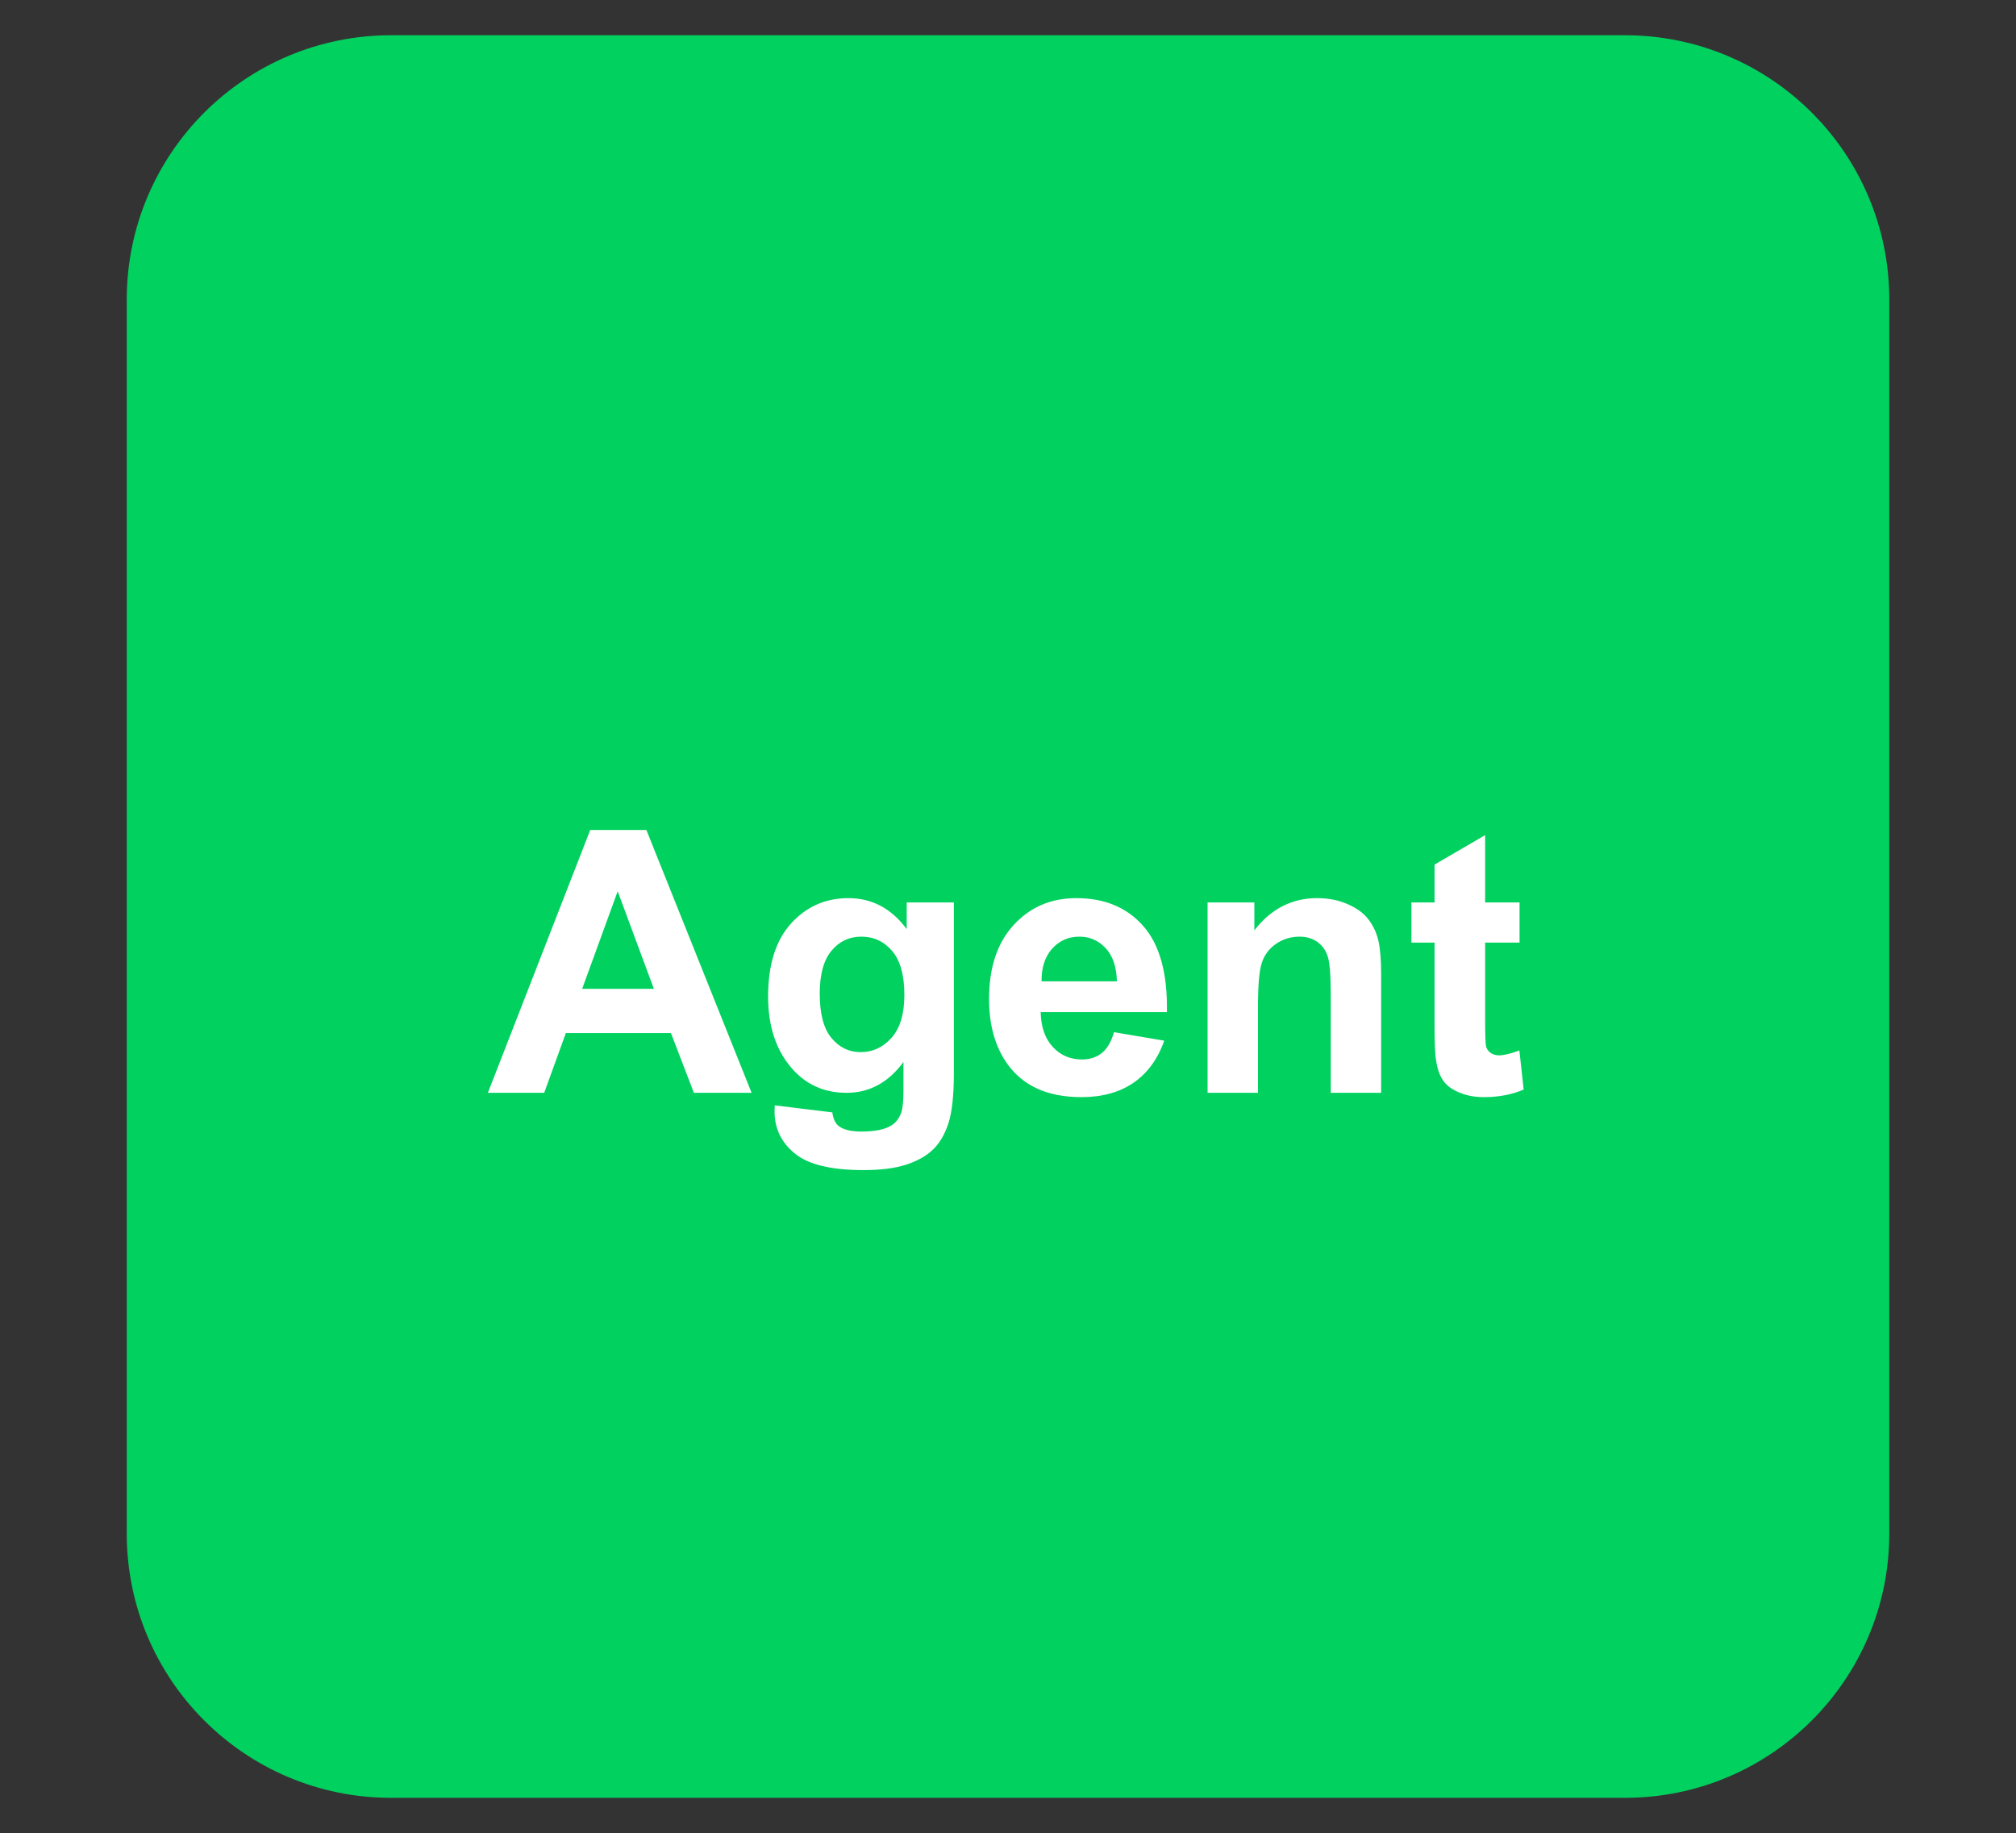 <?xml version="1.0" encoding="UTF-8"?>
<svg xmlns="http://www.w3.org/2000/svg" xmlns:xlink="http://www.w3.org/1999/xlink" width="164.707" height="149.76" viewBox="0 0 164.707 149.76">
<rect x="0" y="0" width="164.707" height="149.76" fill="#333333" stroke="none"/>
<path fill-rule="nonzero" fill="rgb(0%, 81.961%, 37.255%)" fill-opacity="1" d="M 31.953 146.879 L 132.754 146.879 C 144.684 146.879 154.355 137.211 154.355 125.281 L 154.355 24.48 C 154.355 12.551 144.684 2.879 132.754 2.879 L 31.953 2.879 C 20.023 2.879 10.355 12.551 10.355 24.48 L 10.355 125.281 C 10.355 137.211 20.023 146.879 31.953 146.879 Z M 31.953 146.879 "/>
<path fill-rule="nonzero" fill="rgb(100%, 100%, 100%)" fill-opacity="1" d="M 61.406 89.281 L 56.691 89.281 L 54.816 84.402 L 46.23 84.402 L 44.461 89.281 L 39.859 89.281 L 48.223 67.805 L 52.809 67.805 Z M 53.422 80.785 L 50.465 72.816 L 47.562 80.785 Z M 63.297 90.305 L 68 90.879 C 68.078 91.426 68.258 91.801 68.539 92.008 C 68.93 92.301 69.547 92.445 70.387 92.445 C 71.461 92.445 72.266 92.285 72.805 91.961 C 73.164 91.746 73.438 91.398 73.625 90.922 C 73.75 90.578 73.812 89.949 73.812 89.031 L 73.812 86.762 C 72.582 88.441 71.031 89.281 69.156 89.281 C 67.066 89.281 65.41 88.398 64.188 86.629 C 63.23 85.234 62.754 83.496 62.754 81.414 C 62.754 78.809 63.383 76.816 64.637 75.438 C 65.891 74.062 67.453 73.375 69.316 73.375 C 71.242 73.375 72.828 74.219 74.078 75.906 L 74.078 73.727 L 77.93 73.727 L 77.93 87.684 C 77.93 89.52 77.777 90.891 77.477 91.801 C 77.172 92.711 76.75 93.422 76.203 93.938 C 75.656 94.457 74.926 94.863 74.012 95.156 C 73.098 95.449 71.945 95.594 70.547 95.594 C 67.91 95.594 66.039 95.145 64.938 94.238 C 63.832 93.336 63.281 92.191 63.281 90.805 C 63.281 90.668 63.285 90.5 63.297 90.305 Z M 66.973 81.18 C 66.973 82.832 67.293 84.039 67.934 84.805 C 68.57 85.57 69.359 85.957 70.297 85.957 C 71.305 85.957 72.152 85.562 72.848 84.777 C 73.539 83.992 73.887 82.828 73.887 81.281 C 73.887 79.672 73.555 78.477 72.891 77.695 C 72.227 76.914 71.387 76.523 70.371 76.523 C 69.383 76.523 68.57 76.906 67.934 77.672 C 67.293 78.438 66.973 79.609 66.973 81.18 Z M 91.016 84.328 L 95.117 85.02 C 94.59 86.523 93.754 87.668 92.617 88.453 C 91.48 89.238 90.055 89.633 88.348 89.633 C 85.641 89.633 83.641 88.75 82.344 86.98 C 81.316 85.566 80.805 83.777 80.805 81.621 C 80.805 79.043 81.477 77.023 82.824 75.562 C 84.172 74.102 85.875 73.375 87.938 73.375 C 90.25 73.375 92.078 74.137 93.414 75.664 C 94.754 77.195 95.395 79.535 95.336 82.688 L 85.023 82.688 C 85.051 83.91 85.383 84.859 86.02 85.539 C 86.652 86.219 87.445 86.555 88.391 86.555 C 89.035 86.555 89.578 86.383 90.016 86.031 C 90.457 85.68 90.789 85.109 91.016 84.328 Z M 91.25 80.172 C 91.219 78.98 90.91 78.074 90.324 77.453 C 89.738 76.832 89.027 76.523 88.188 76.523 C 87.289 76.523 86.547 76.852 85.961 77.504 C 85.375 78.156 85.086 79.047 85.094 80.172 Z M 112.84 89.281 L 108.723 89.281 L 108.723 81.344 C 108.723 79.664 108.637 78.574 108.457 78.082 C 108.281 77.59 107.996 77.207 107.602 76.934 C 107.207 76.66 106.73 76.523 106.176 76.523 C 105.461 76.523 104.82 76.719 104.254 77.109 C 103.688 77.5 103.301 78.016 103.09 78.66 C 102.879 79.305 102.777 80.496 102.777 82.234 L 102.777 89.281 L 98.66 89.281 L 98.66 73.727 L 102.48 73.727 L 102.48 76.008 C 103.84 74.25 105.551 73.375 107.609 73.375 C 108.52 73.375 109.348 73.535 110.098 73.863 C 110.852 74.191 111.422 74.609 111.805 75.117 C 112.191 75.625 112.461 76.199 112.613 76.844 C 112.762 77.488 112.84 78.414 112.84 79.613 Z M 124.148 73.727 L 124.148 77.008 L 121.336 77.008 L 121.336 83.273 C 121.336 84.543 121.359 85.285 121.414 85.496 C 121.469 85.703 121.59 85.879 121.781 86.016 C 121.973 86.152 122.203 86.219 122.477 86.219 C 122.859 86.219 123.41 86.086 124.133 85.824 L 124.484 89.016 C 123.527 89.426 122.441 89.633 121.23 89.633 C 120.488 89.633 119.82 89.508 119.227 89.258 C 118.629 89.008 118.191 88.688 117.914 88.293 C 117.637 87.898 117.441 87.363 117.336 86.688 C 117.246 86.211 117.203 85.242 117.203 83.789 L 117.203 77.008 L 115.312 77.008 L 115.312 73.727 L 117.203 73.727 L 117.203 70.633 L 121.336 68.23 L 121.336 73.727 Z M 39.859 62.121 "/>
</svg>
